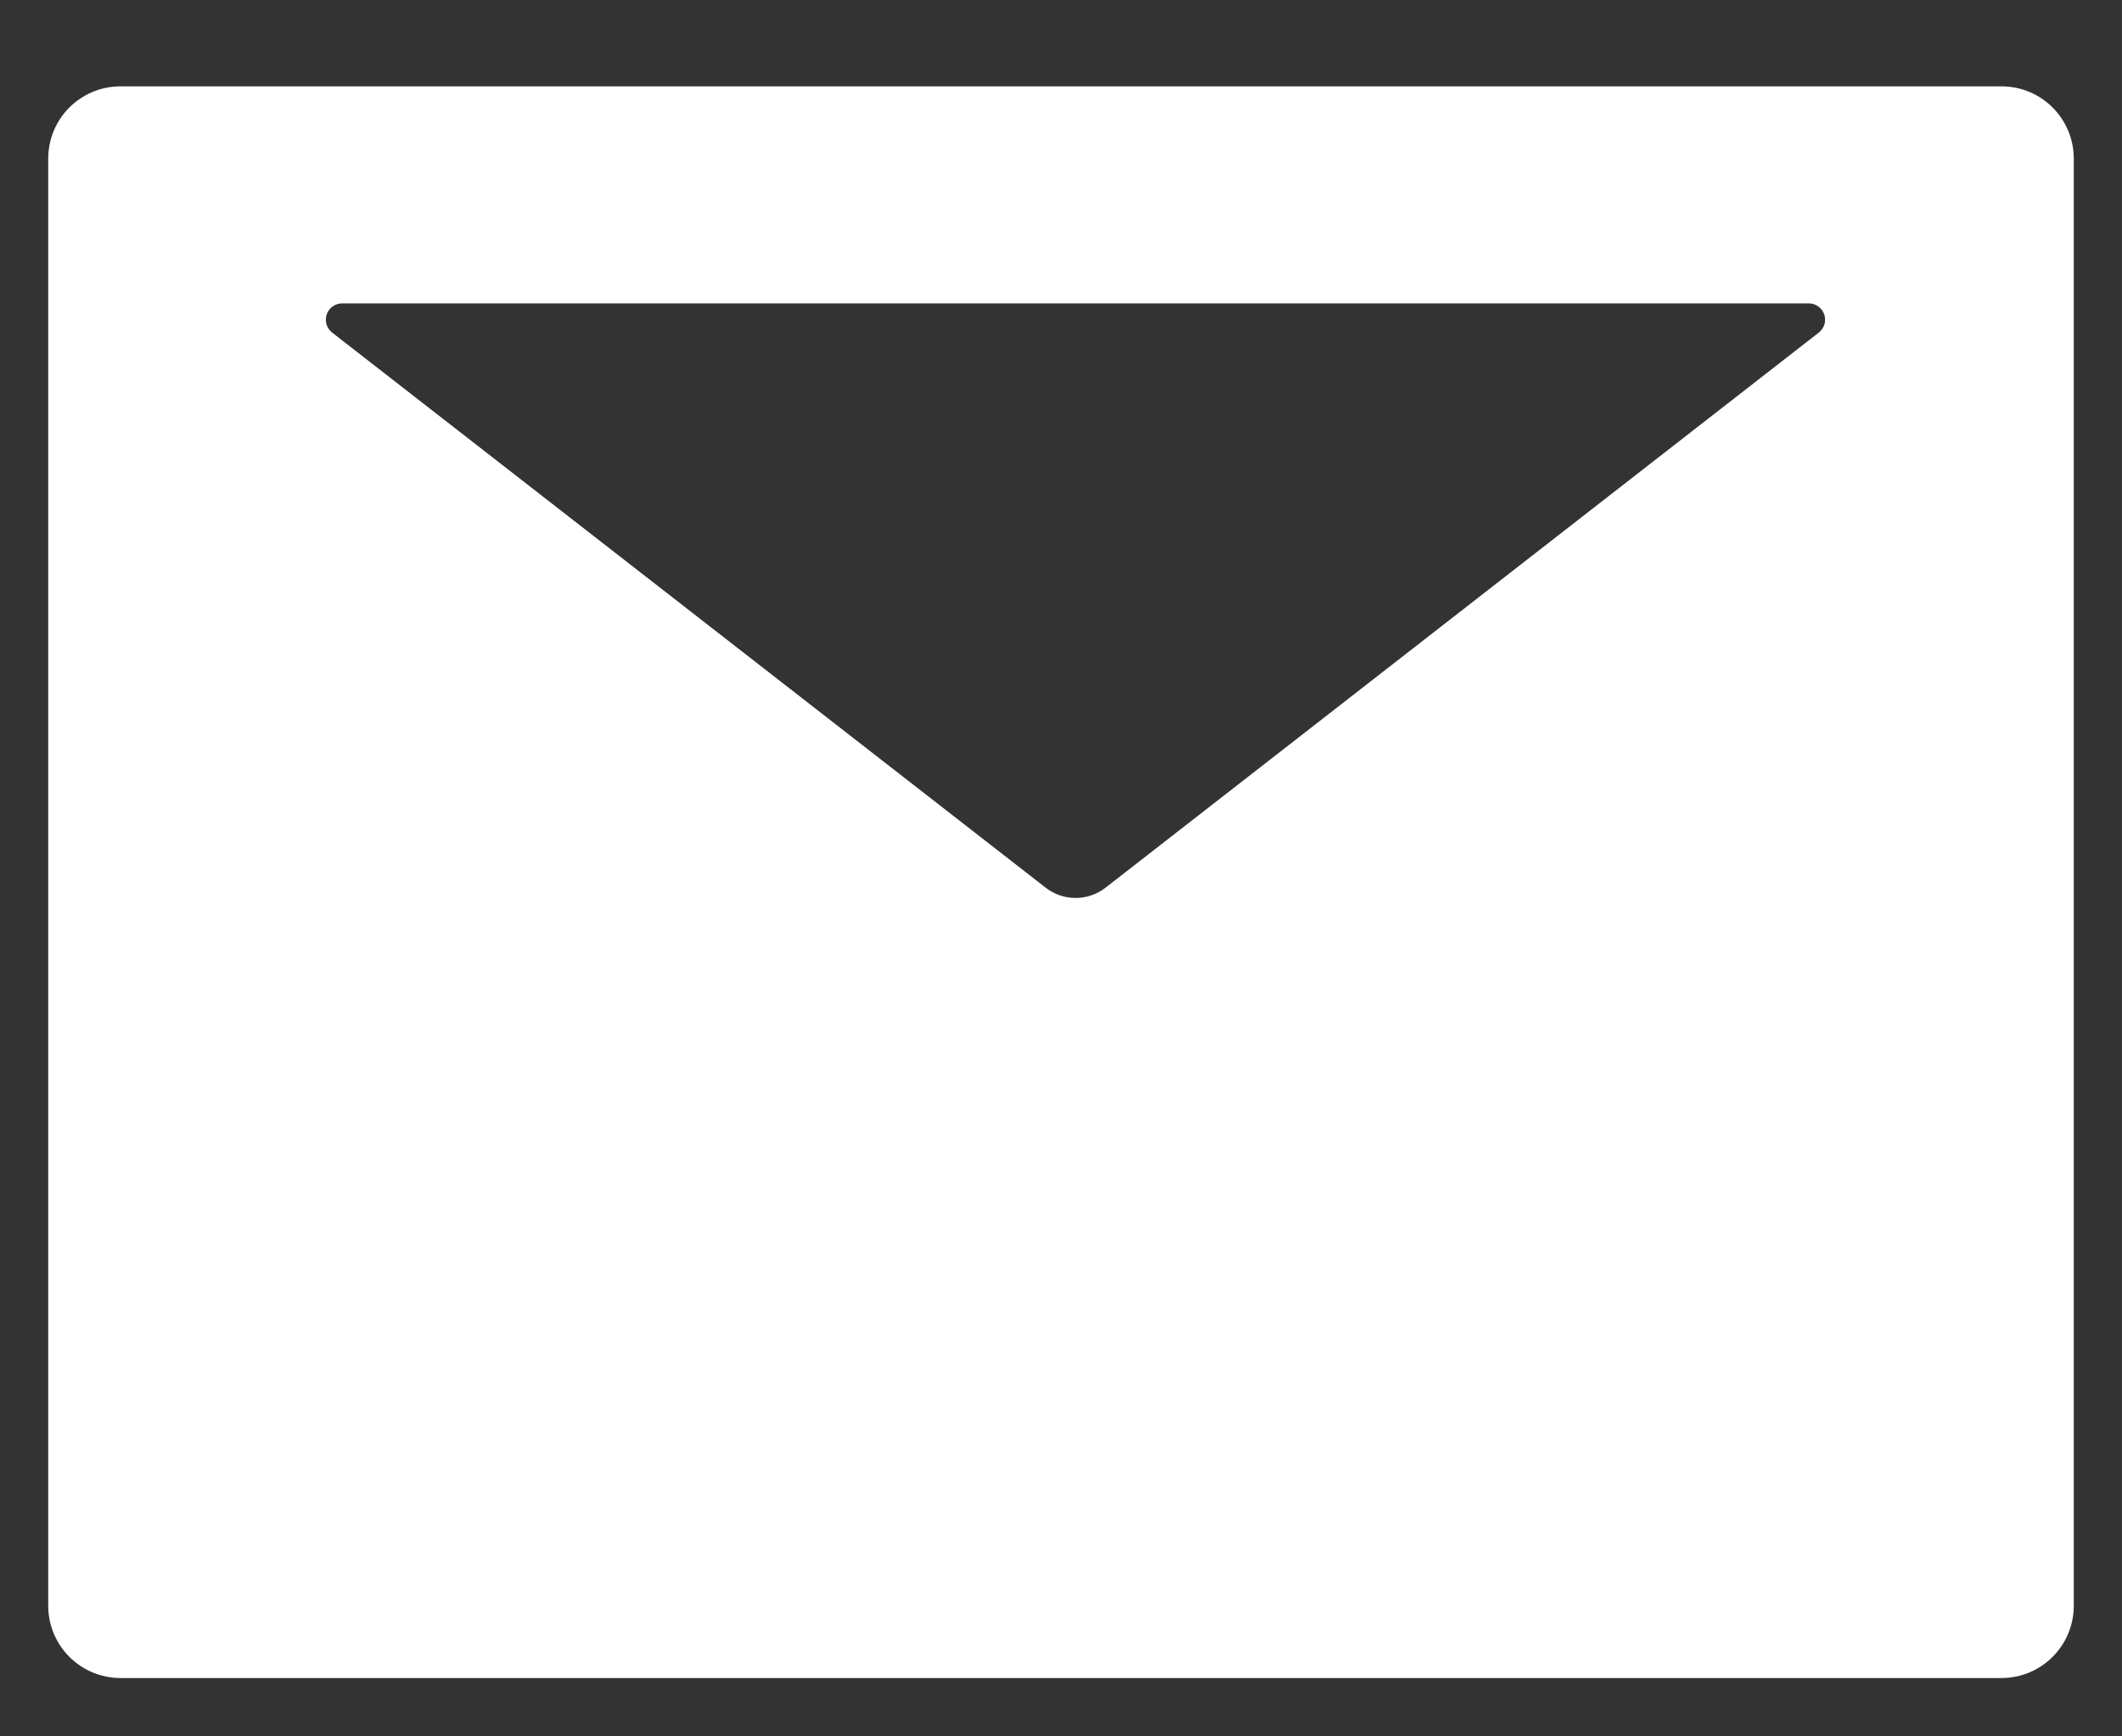 <svg width="22" height="18" viewBox="0 0 22 18" fill="none" xmlns="http://www.w3.org/2000/svg">
<rect x="0" y="0" width="22" height="18" fill="#333333" stroke="none"/>
<path d="M20.75 0.895H1.25C0.835 0.895 0.5 1.23 0.5 1.645V16.645C0.5 17.06 0.835 17.395 1.25 17.395H20.75C21.165 17.395 21.5 17.06 21.5 16.645V1.645C21.5 1.23 21.165 0.895 20.75 0.895ZM18.856 3.448L11.462 9.202C11.279 9.344 11.023 9.344 10.841 9.202L3.444 3.448C3.416 3.426 3.395 3.396 3.385 3.363C3.375 3.329 3.376 3.293 3.387 3.26C3.398 3.226 3.42 3.197 3.449 3.177C3.477 3.156 3.512 3.145 3.547 3.145H18.753C18.788 3.145 18.823 3.156 18.851 3.177C18.88 3.197 18.901 3.226 18.913 3.26C18.924 3.293 18.925 3.329 18.915 3.363C18.905 3.396 18.884 3.426 18.856 3.448Z" fill="white"/>
</svg>
